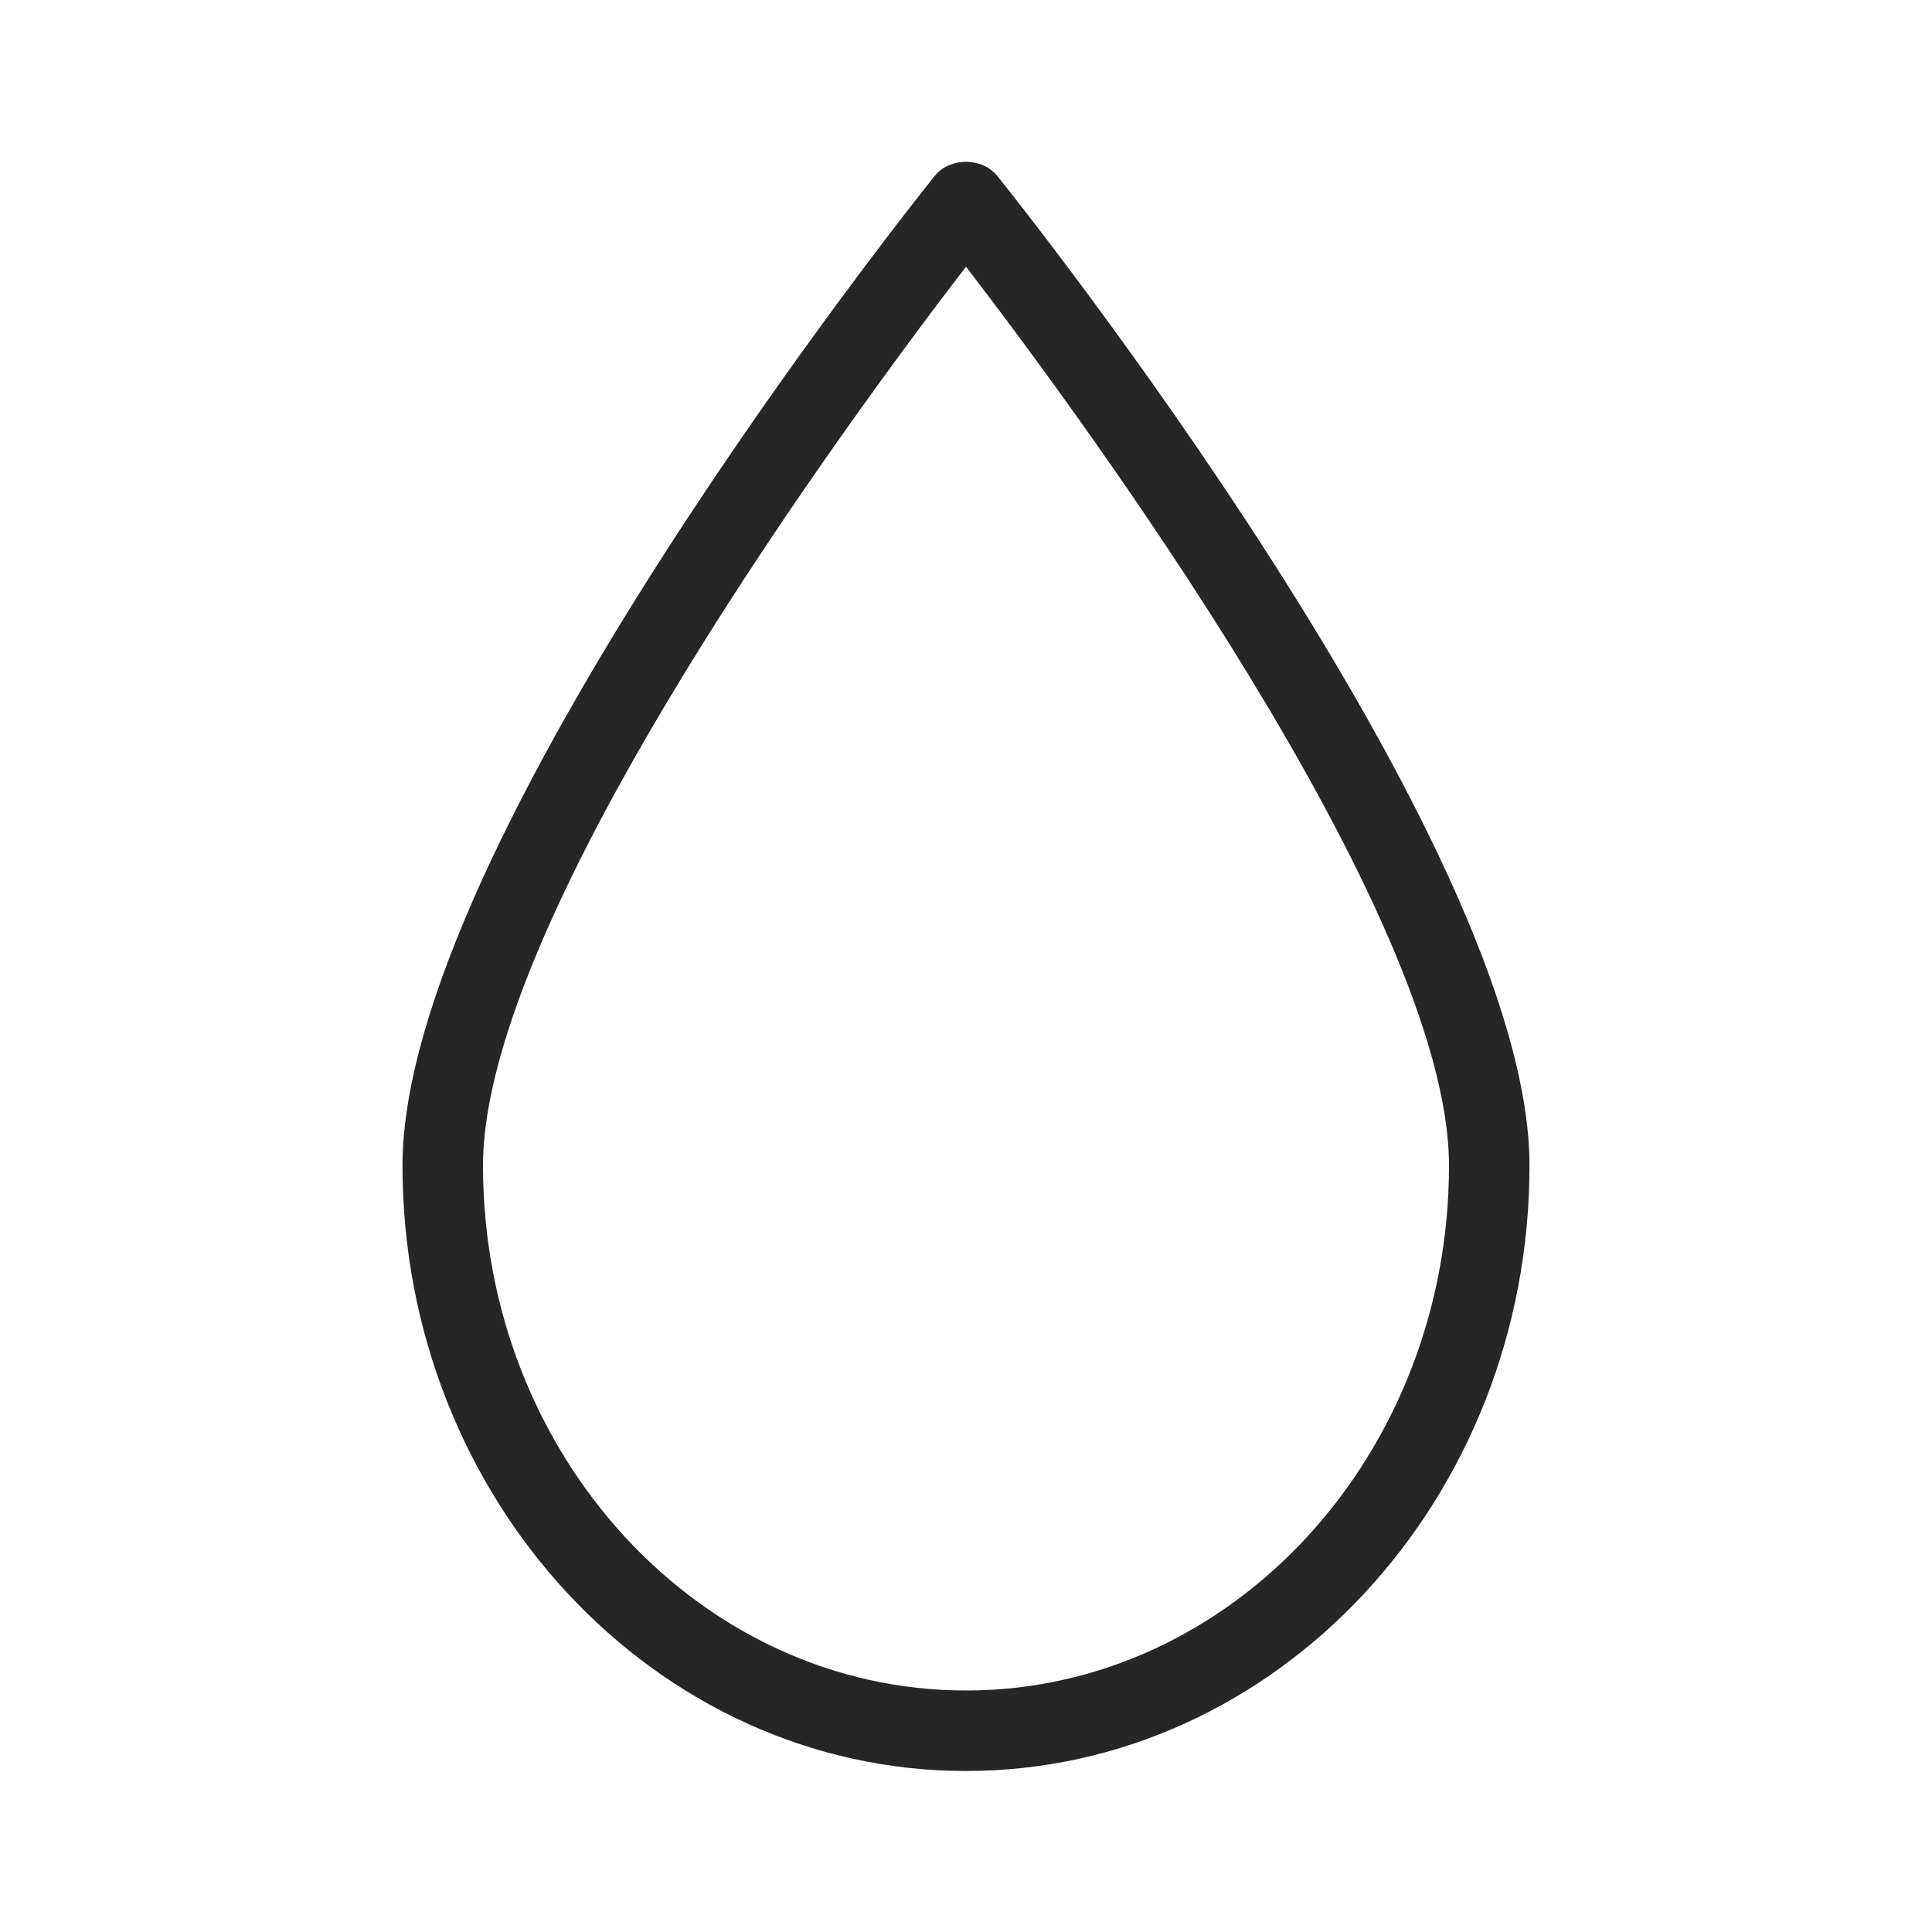 <?xml version="1.0" encoding="iso-8859-1"?>
<!-- Generator: Adobe Illustrator 19.2.1, SVG Export Plug-In . SVG Version: 6.00 Build 0)  -->
<svg version="1.1" xmlns="http://www.w3.org/2000/svg" xmlns:xlink="http://www.w3.org/1999/xlink" x="0px" y="0px"
	 viewBox="0 0 24 24" style="enable-background:new 0 0 24 24;" xml:space="preserve">
<g id="droplet">
	<rect id="bounding_46_" style="fill:none;" width="24" height="24"/>
	<path style="fill:#262626;" d="M12,22c-3.86,0-7-3.374-7-7.521c0-4.008,6.34-11.955,6.61-12.292c0.19-0.236,0.59-0.236,0.78,0
		C12.66,2.523,19,10.471,19,14.479C19,18.626,15.86,22,12,22z M12,3.313c-1.388,1.805-6,8.042-6,11.166C6,18.074,8.691,21,12,21
		s6-2.926,6-6.521C18,11.354,13.388,5.119,12,3.313z"/>
</g>
<g id="Layer_1">
</g>
</svg>
